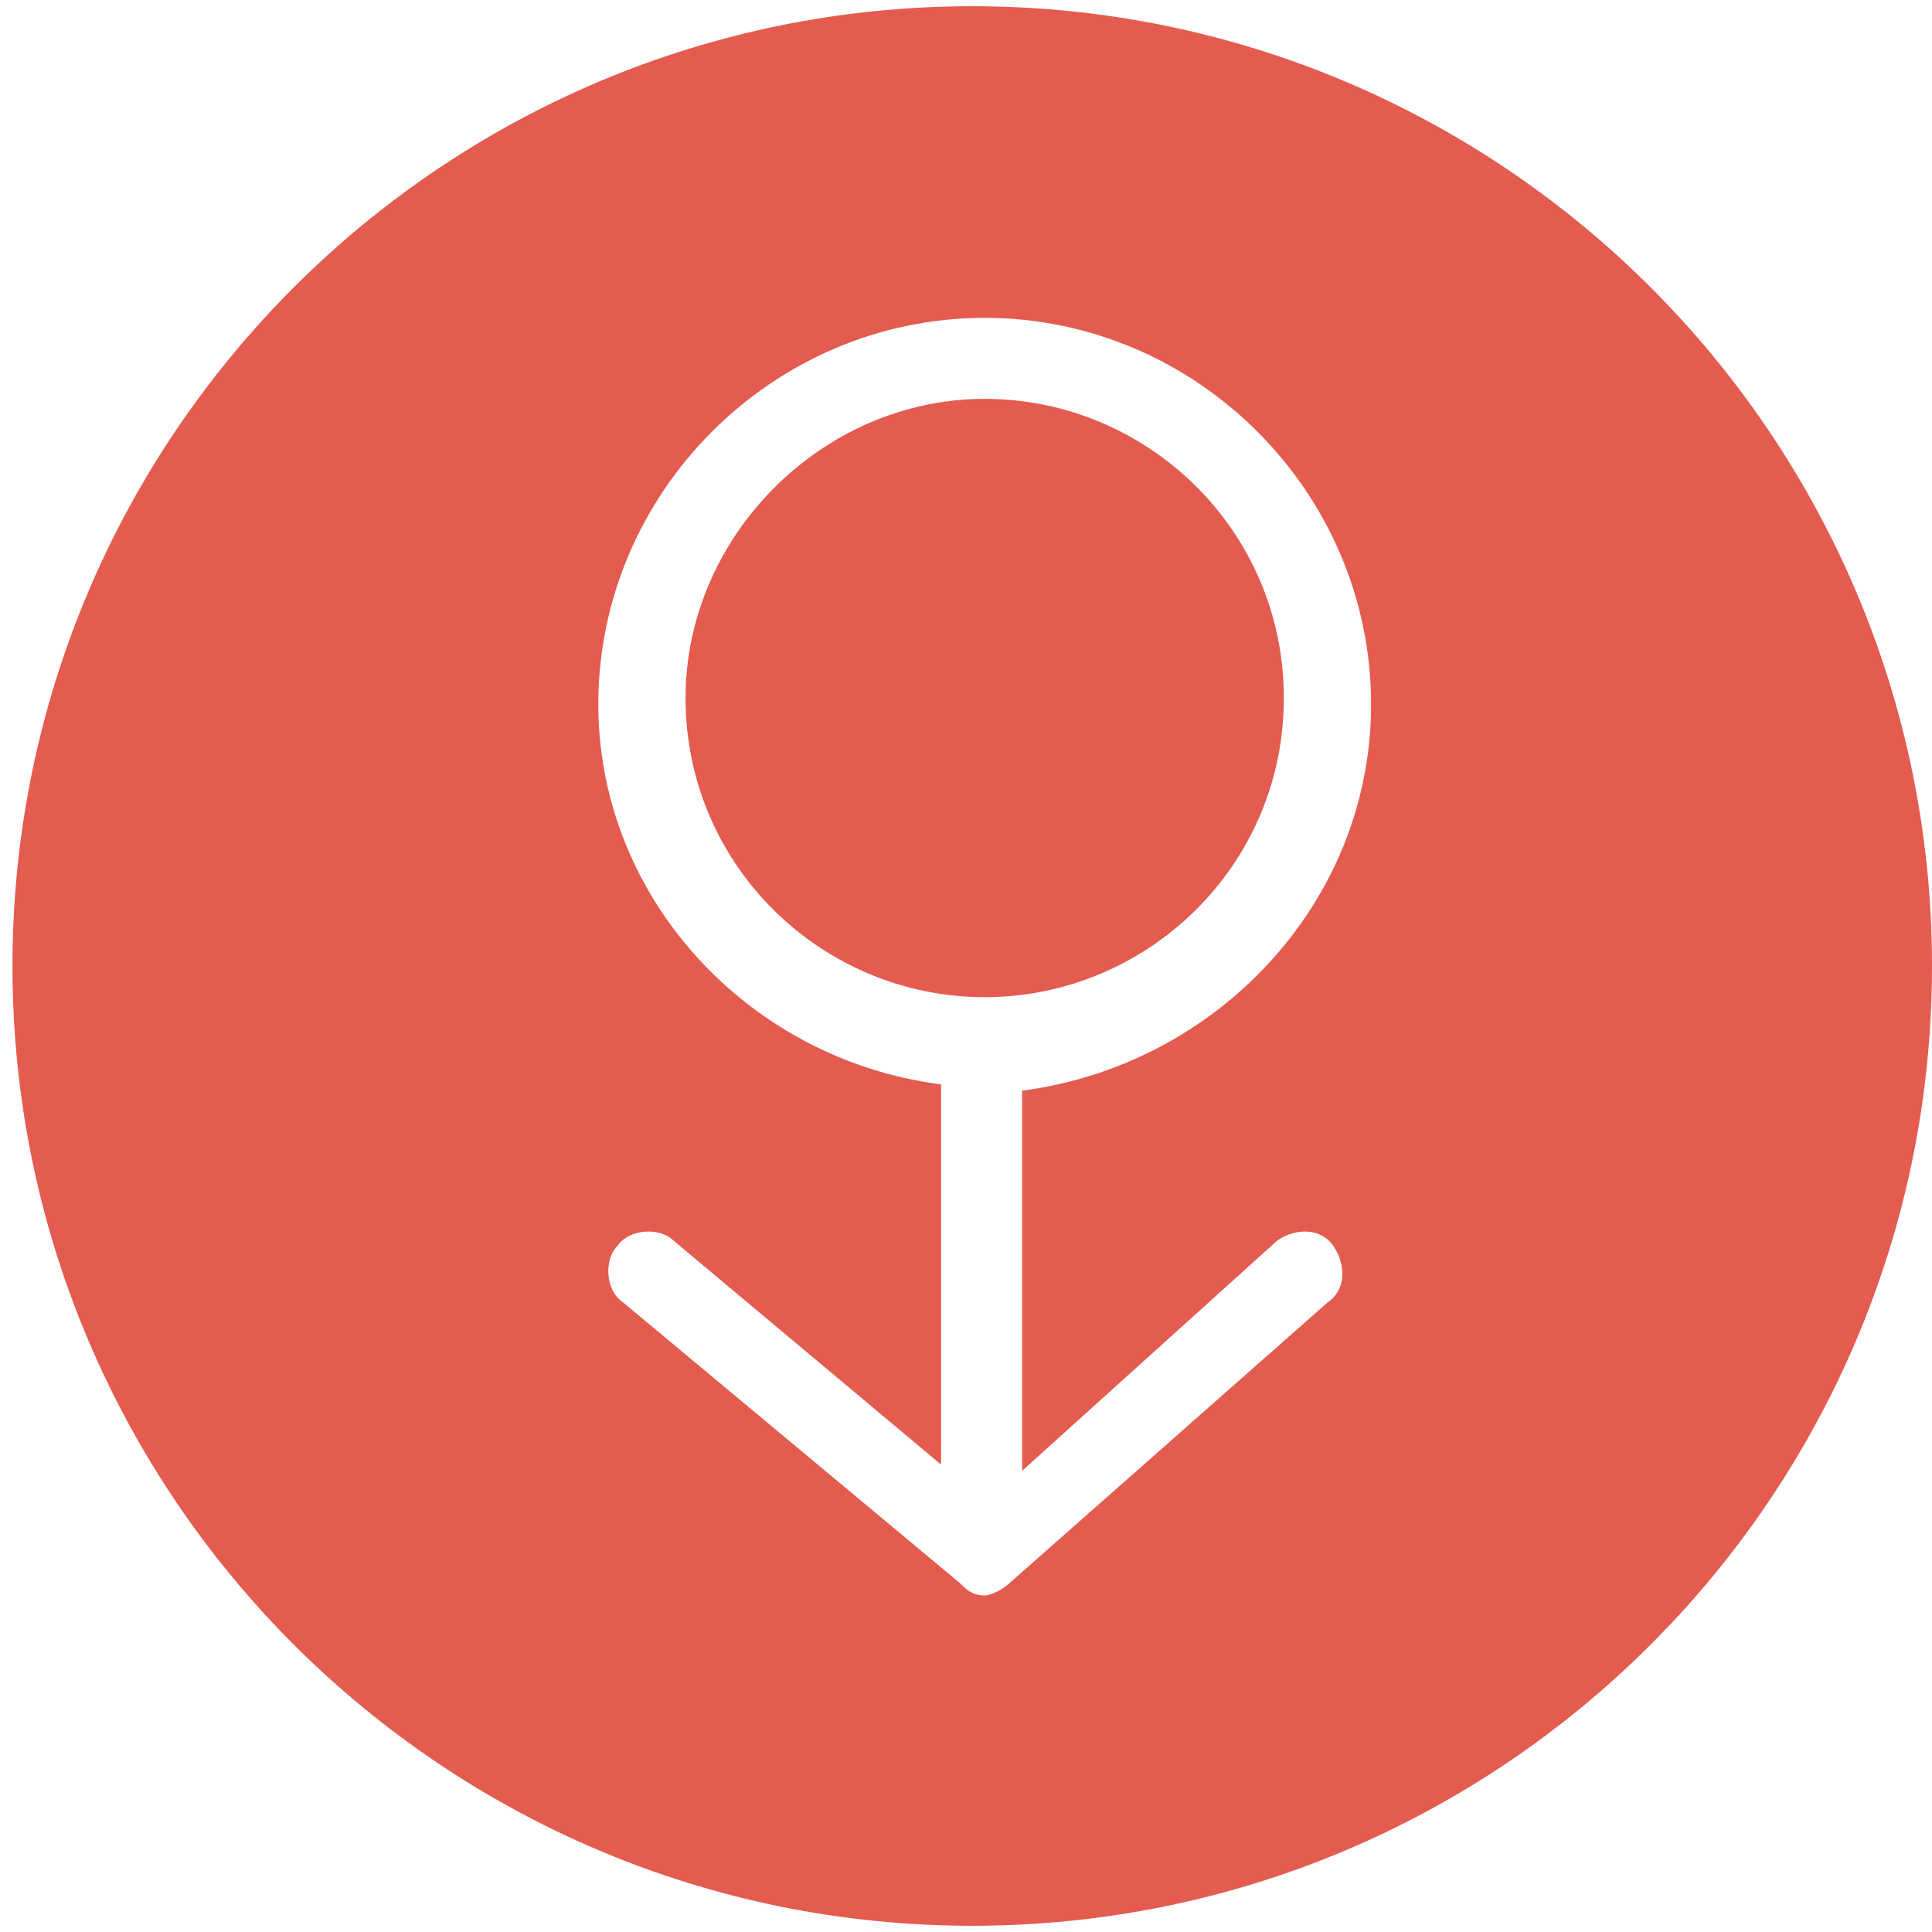 <?xml version="1.0" encoding="utf-8"?>
<!-- Generator: Adobe Illustrator 18.0.0, SVG Export Plug-In . SVG Version: 6.00 Build 0)  -->
<!DOCTYPE svg PUBLIC "-//W3C//DTD SVG 1.1//EN" "http://www.w3.org/Graphics/SVG/1.1/DTD/svg11.dtd">
<svg version="1.1" id="图层_1" xmlns="http://www.w3.org/2000/svg" xmlns:xlink="http://www.w3.org/1999/xlink" x="0px" y="0px"
	 viewBox="0 0 31 31" enable-background="new 0 0 31 31" xml:space="preserve">
<path fill="#E45B50" d="M15.6,0.1C7.1,0.1,0.2,7,0.2,15.5c0,8.5,6.9,15.4,15.4,15.4C24.1,30.9,31,24,31,15.5C31,7,24.1,0.1,15.6,0.1
	L15.6,0.1z M20.5,19.9c0.3-0.2,0.7-0.2,0.9,0.1c0.2,0.3,0.2,0.7-0.1,0.9l-5.1,4.5c-0.1,0.1-0.3,0.2-0.4,0.2c-0.2,0-0.3-0.1-0.4-0.2
	l-5.4-4.5c-0.3-0.2-0.3-0.7-0.1-0.9c0.2-0.3,0.7-0.3,0.9-0.1l4.3,3.6v-6.1c-3.1-0.4-5.5-3-5.5-6.1c0-3.4,2.8-6.2,6.2-6.2
	c3.4,0,6.2,2.8,6.2,6.2c0,3.2-2.5,5.8-5.6,6.2v6.1L20.5,19.9L20.5,19.9z M20.6,11.2c0-2.7-2.2-4.8-4.8-4.8S11,8.6,11,11.2
	c0,2.7,2.2,4.8,4.8,4.8S20.6,13.9,20.6,11.2L20.6,11.2z M20.6,11.2"/>
</svg>
